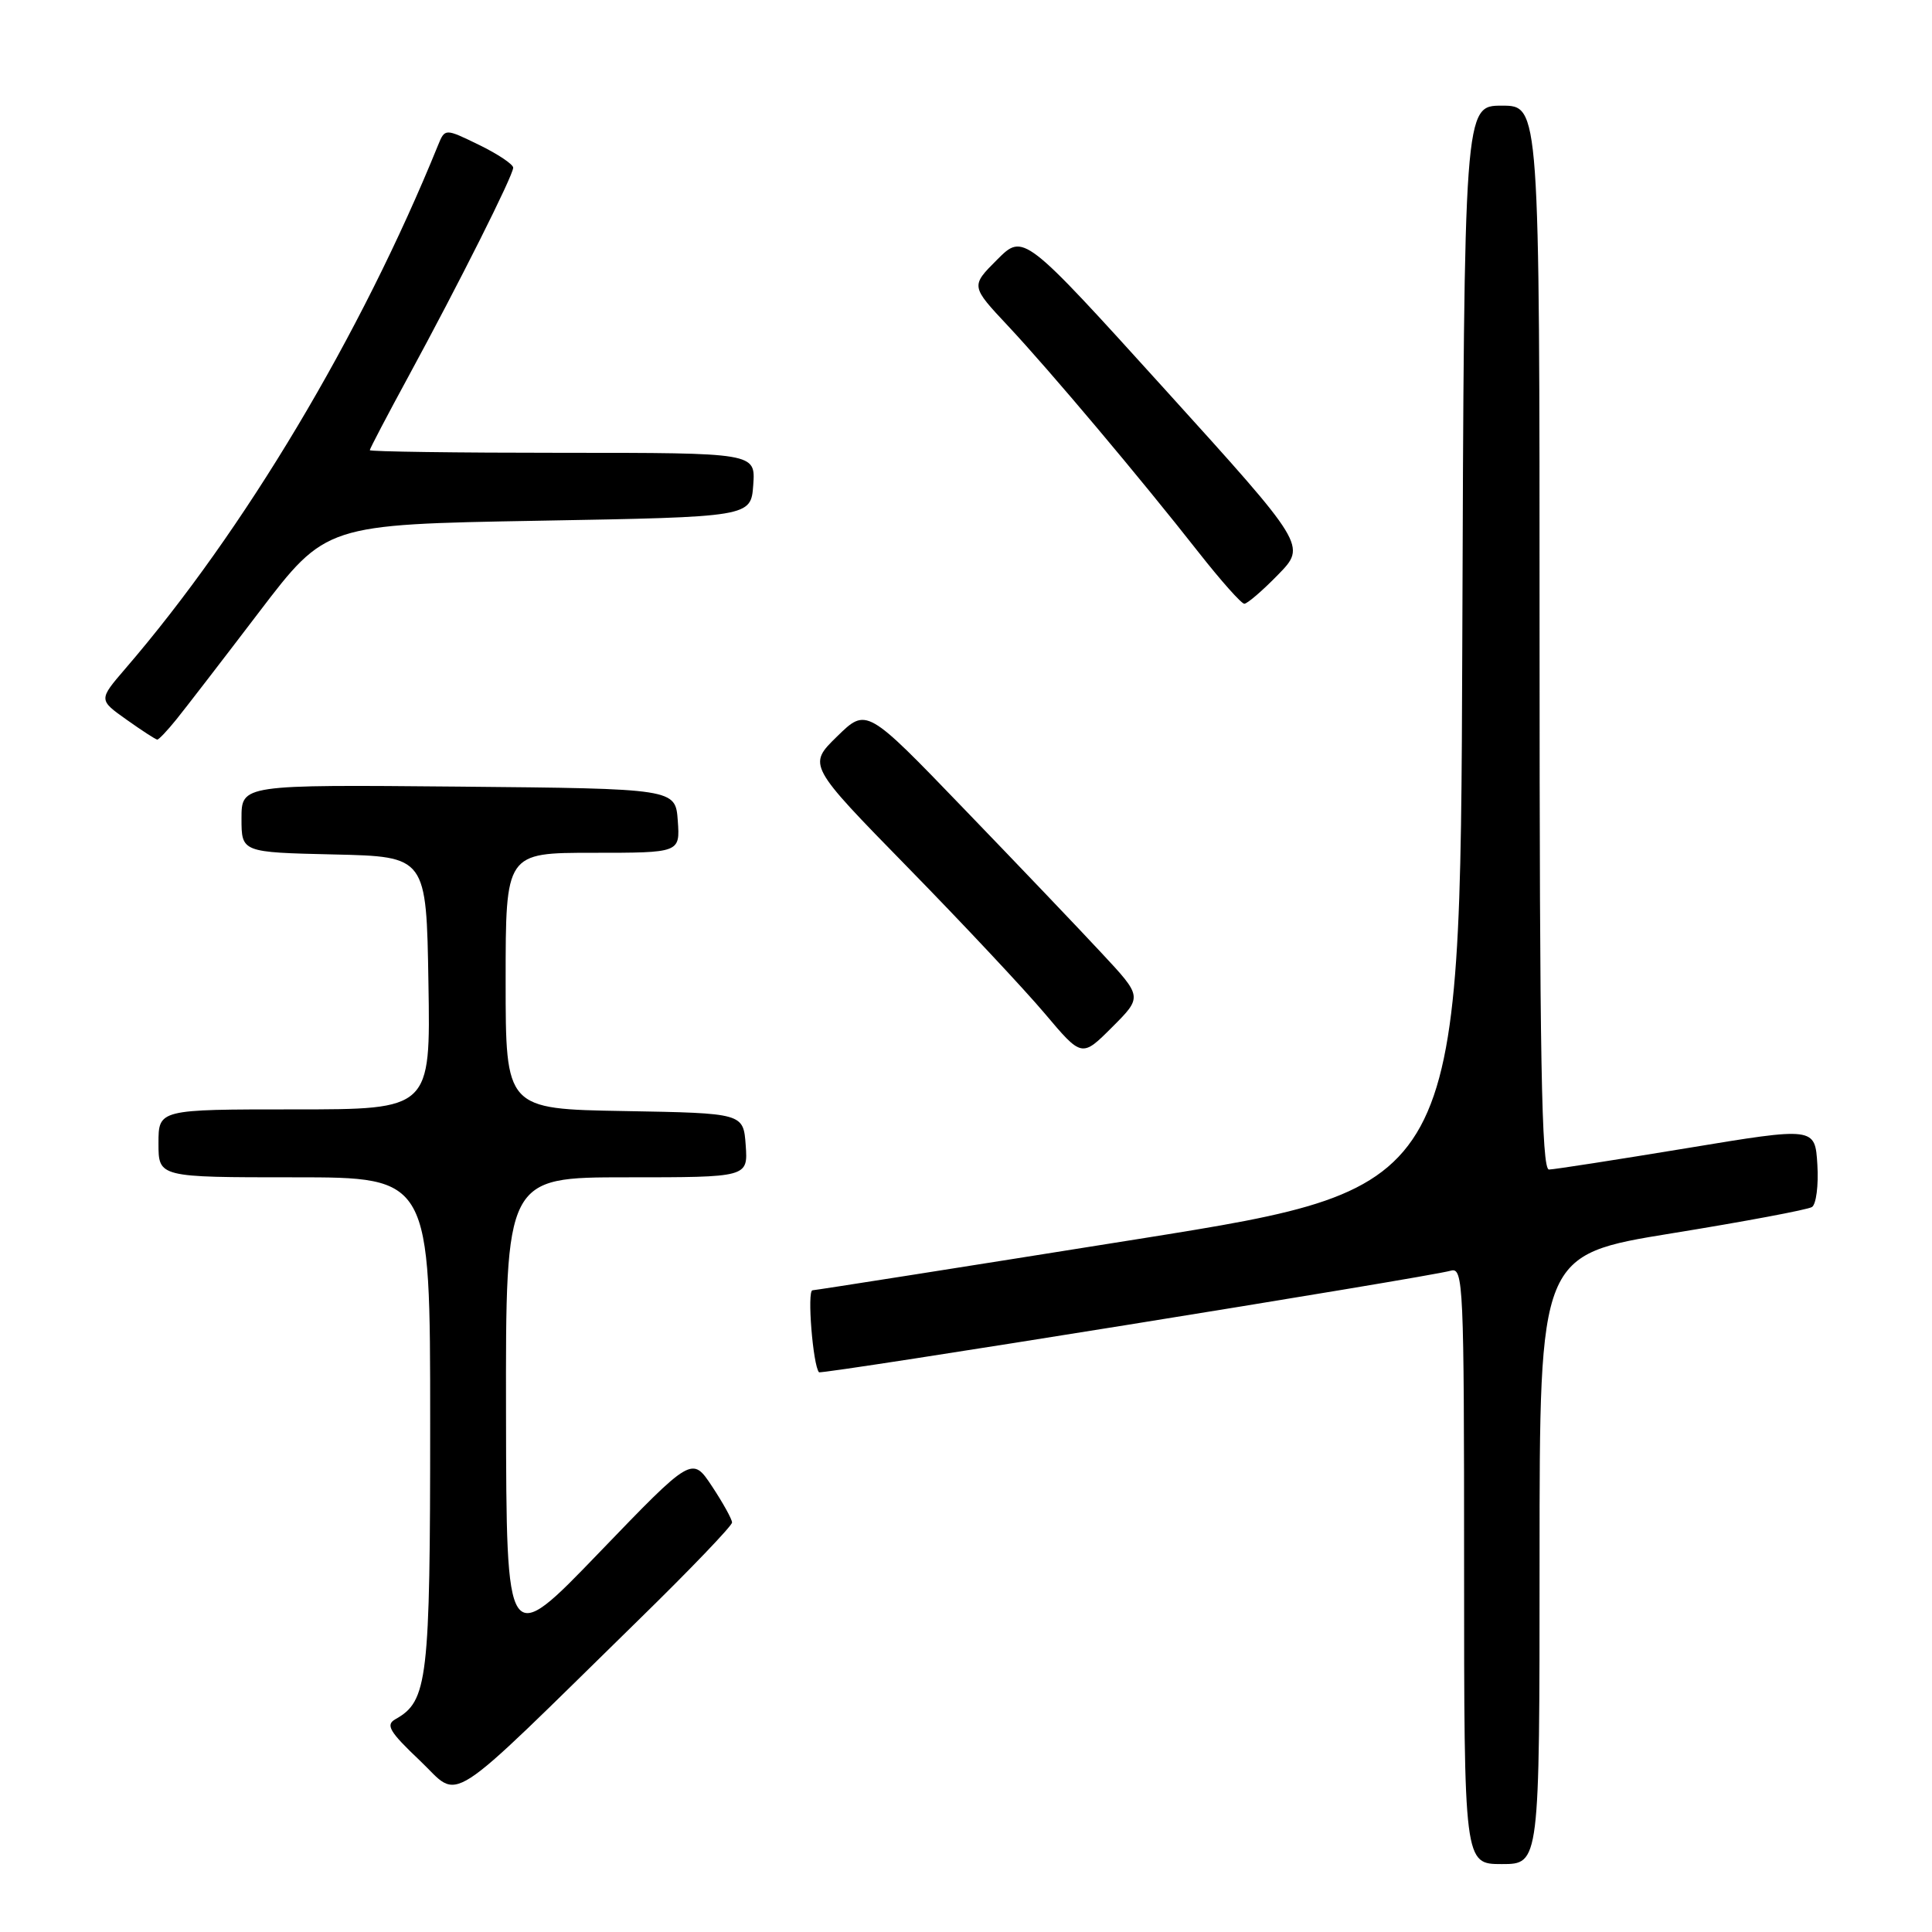 <?xml version="1.0" encoding="UTF-8" standalone="no"?>
<!DOCTYPE svg PUBLIC "-//W3C//DTD SVG 1.1//EN" "http://www.w3.org/Graphics/SVG/1.1/DTD/svg11.dtd" >
<svg xmlns="http://www.w3.org/2000/svg" xmlns:xlink="http://www.w3.org/1999/xlink" version="1.1" viewBox="0 0 256 256">
 <g >
 <path fill="currentColor"
d=" M 204.00 206.64 C 204.00 166.27 204.00 166.27 221.53 163.42 C 231.18 161.86 239.53 160.29 240.09 159.94 C 240.65 159.60 240.98 157.06 240.81 154.32 C 240.50 149.33 240.50 149.33 223.50 152.14 C 214.15 153.68 205.94 154.96 205.25 154.97 C 204.26 154.99 204.00 140.25 204.00 84.50 C 204.00 14.00 204.00 14.00 199.01 14.00 C 194.01 14.00 194.01 14.00 193.76 85.68 C 193.50 157.36 193.50 157.36 151.00 164.15 C 127.62 167.88 108.12 170.95 107.66 170.97 C 106.92 171.00 107.72 180.94 108.52 181.83 C 108.83 182.17 189.19 169.25 192.25 168.37 C 193.90 167.90 194.00 170.22 194.00 207.43 C 194.00 247.00 194.00 247.00 199.00 247.00 C 204.00 247.00 204.00 247.00 204.00 206.64 Z  M 84.75 214.52 C 91.49 207.93 97.00 202.18 97.00 201.74 C 97.00 201.31 95.81 199.16 94.35 196.95 C 91.70 192.95 91.70 192.95 79.40 205.72 C 67.10 218.50 67.10 218.50 67.05 187.25 C 67.00 156.00 67.00 156.00 83.06 156.00 C 99.11 156.00 99.11 156.00 98.81 151.75 C 98.50 147.50 98.50 147.50 82.75 147.22 C 67.00 146.95 67.00 146.95 67.00 129.97 C 67.00 113.00 67.00 113.00 78.56 113.00 C 90.11 113.00 90.11 113.00 89.81 108.75 C 89.50 104.50 89.50 104.50 60.75 104.23 C 32.00 103.97 32.00 103.97 32.00 108.45 C 32.00 112.94 32.00 112.94 44.25 113.22 C 56.50 113.50 56.50 113.50 56.77 130.25 C 57.05 147.00 57.05 147.00 39.02 147.00 C 21.00 147.00 21.00 147.00 21.00 151.50 C 21.00 156.00 21.00 156.00 39.00 156.00 C 57.00 156.00 57.00 156.00 57.00 188.55 C 57.00 222.69 56.68 225.40 52.40 227.80 C 51.06 228.55 51.59 229.45 55.65 233.30 C 61.16 238.53 58.42 240.30 84.75 214.52 Z  M 145.98 126.30 C 143.02 123.11 134.79 114.49 127.70 107.14 C 114.82 93.77 114.82 93.77 110.92 97.58 C 107.03 101.38 107.03 101.38 120.29 114.94 C 127.59 122.40 135.76 131.12 138.45 134.31 C 143.35 140.12 143.35 140.12 147.36 136.11 C 151.38 132.09 151.38 132.09 145.98 126.30 Z  M 23.36 95.34 C 24.54 93.88 29.48 87.47 34.34 81.09 C 43.18 69.50 43.18 69.50 71.34 69.00 C 99.50 68.50 99.50 68.50 99.81 64.25 C 100.11 60.00 100.11 60.00 74.56 60.00 C 60.50 60.00 49.00 59.84 49.00 59.65 C 49.00 59.46 51.30 55.07 54.11 49.90 C 60.81 37.57 68.00 23.25 68.00 22.22 C 68.00 21.77 65.96 20.41 63.48 19.20 C 58.96 17.00 58.96 17.00 58.04 19.25 C 47.83 44.41 32.34 70.35 16.60 88.61 C 13.06 92.73 13.06 92.73 16.77 95.36 C 18.81 96.81 20.64 98.00 20.84 98.00 C 21.05 98.00 22.18 96.80 23.36 95.34 Z  M 169.35 76.15 C 173.11 72.30 173.11 72.30 154.37 51.61 C 135.62 30.91 135.62 30.91 132.12 34.41 C 128.62 37.91 128.62 37.91 133.58 43.20 C 139.19 49.20 150.98 63.20 158.87 73.25 C 161.79 76.96 164.49 80.00 164.88 80.00 C 165.27 80.00 167.29 78.27 169.35 76.15 Z "/>
</g>
</svg>